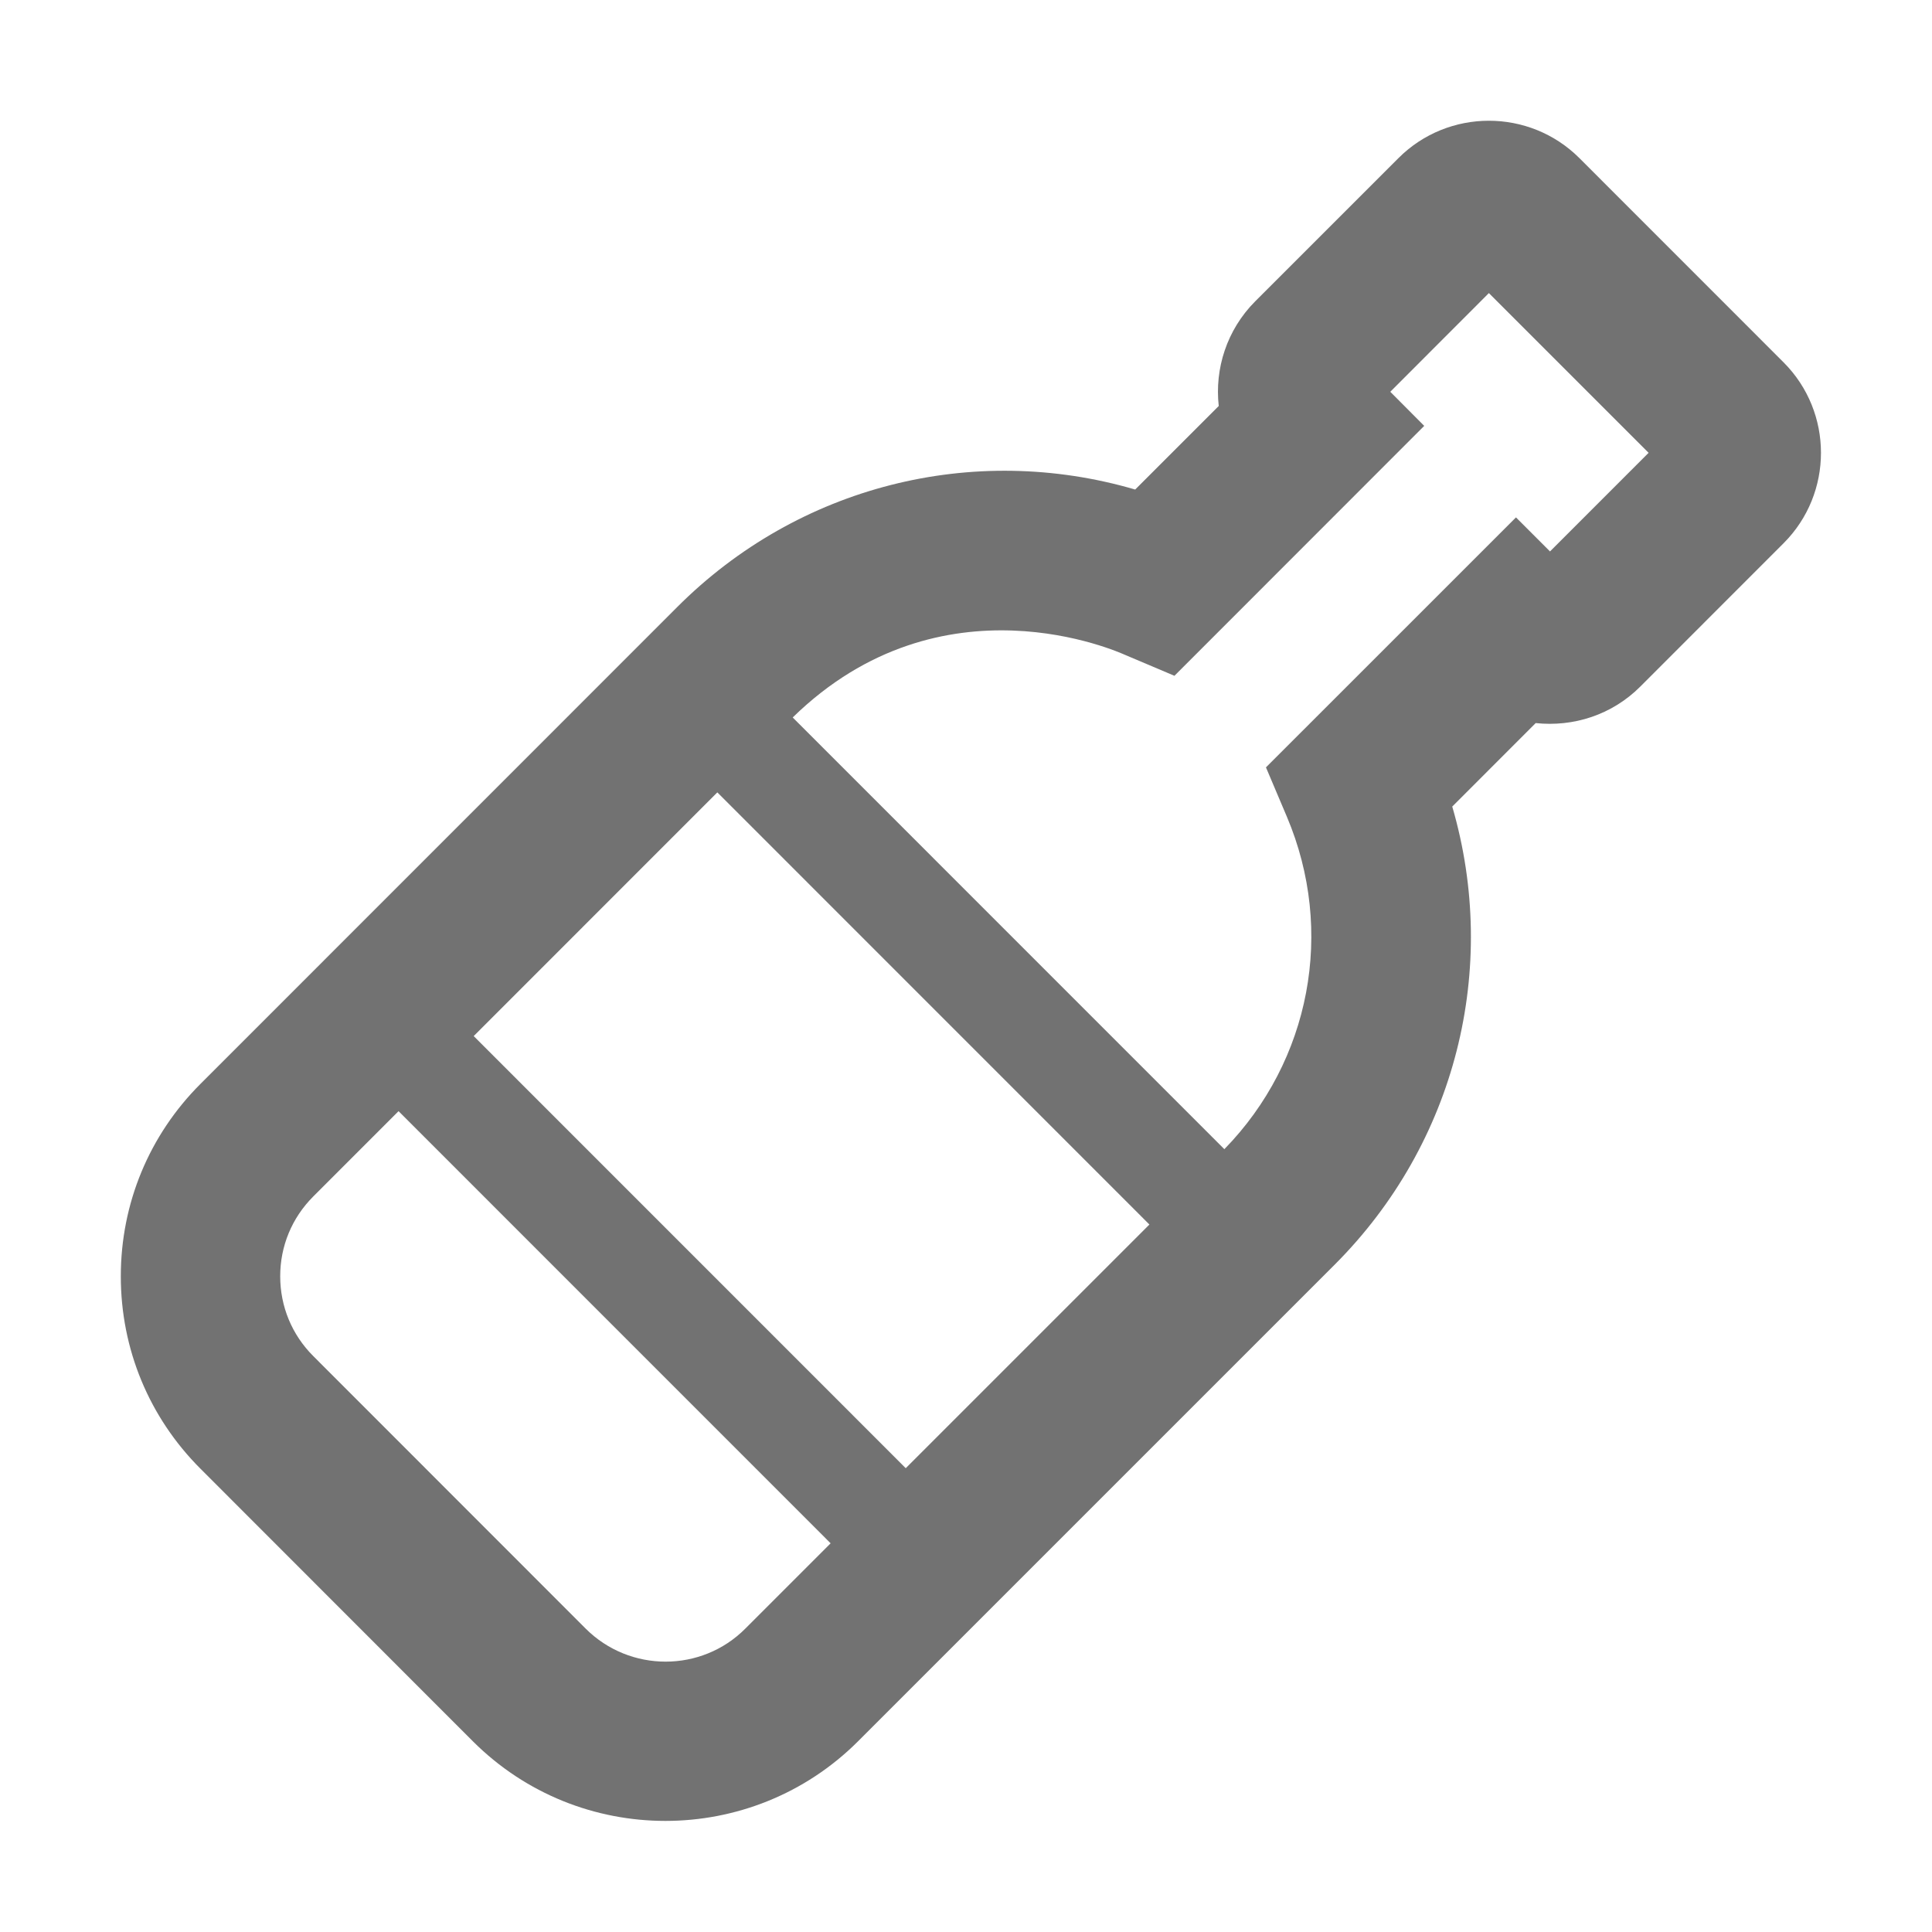 ﻿<?xml version='1.0' encoding='UTF-8'?>
<svg viewBox="-2.001 -2 32 31.997" xmlns="http://www.w3.org/2000/svg">
  <g transform="matrix(0.055, 0, 0, 0.055, 0, 0)">
    <path d="M500.75, 72.77L439.21, 11.21C424.18, -3.76 399.74, -3.73 384.77, 11.24L341.61, 54.39C333.05, 62.99 329.39, 74.67 330.64, 85.9L305.48, 111.06C256.63, 96.76 204.04, 109.93 167.57, 146.44L24.03, 290.01C8.53, 305.48 0, 326.08 0, 347.99C0, 369.92 8.53, 390.51 24.03, 405.98L106.04, 488.04C122.04, 504.01 143.01, 512 164.01, 512C185.01, 512 206.01, 504.01 222.01, 488.03L365.58, 344.46C402.08, 307.92 415.18, 255.26 400.96, 206.53L426.09, 181.39C437.43, 182.59 449.03, 178.98 457.62, 170.37L500.75, 127.22C515.75, 112.21 515.75, 87.79 500.75, 72.77zM309.76, 332.4L236.38, 405.78L106.27, 275.65L179.64, 202.26L309.76, 332.4zM139.98, 454.08L57.97, 372.03C51.53, 365.61 48, 357.07 48, 347.98C48, 338.9 51.53, 330.37 57.97, 323.94L83.64, 298.26L213.76, 428.4L188.08, 454.08C174.89, 467.34 153.29, 467.37 139.98, 454.08zM430.4, 129.7L420.15, 119.45L344.86, 194.73L351.17, 209.62C365.72, 244 358.28, 283.14 332.33, 309.71L202.34, 179.7C247.33, 135.74 300.77, 160.15 302.42, 160.85L317.3, 167.15L392.52, 91.89L382.3, 81.62L411.99, 51.9L460.09, 100L430.4, 129.7z" fill="#727272" fill-opacity="1" class="Black" />
  </g>
</svg>